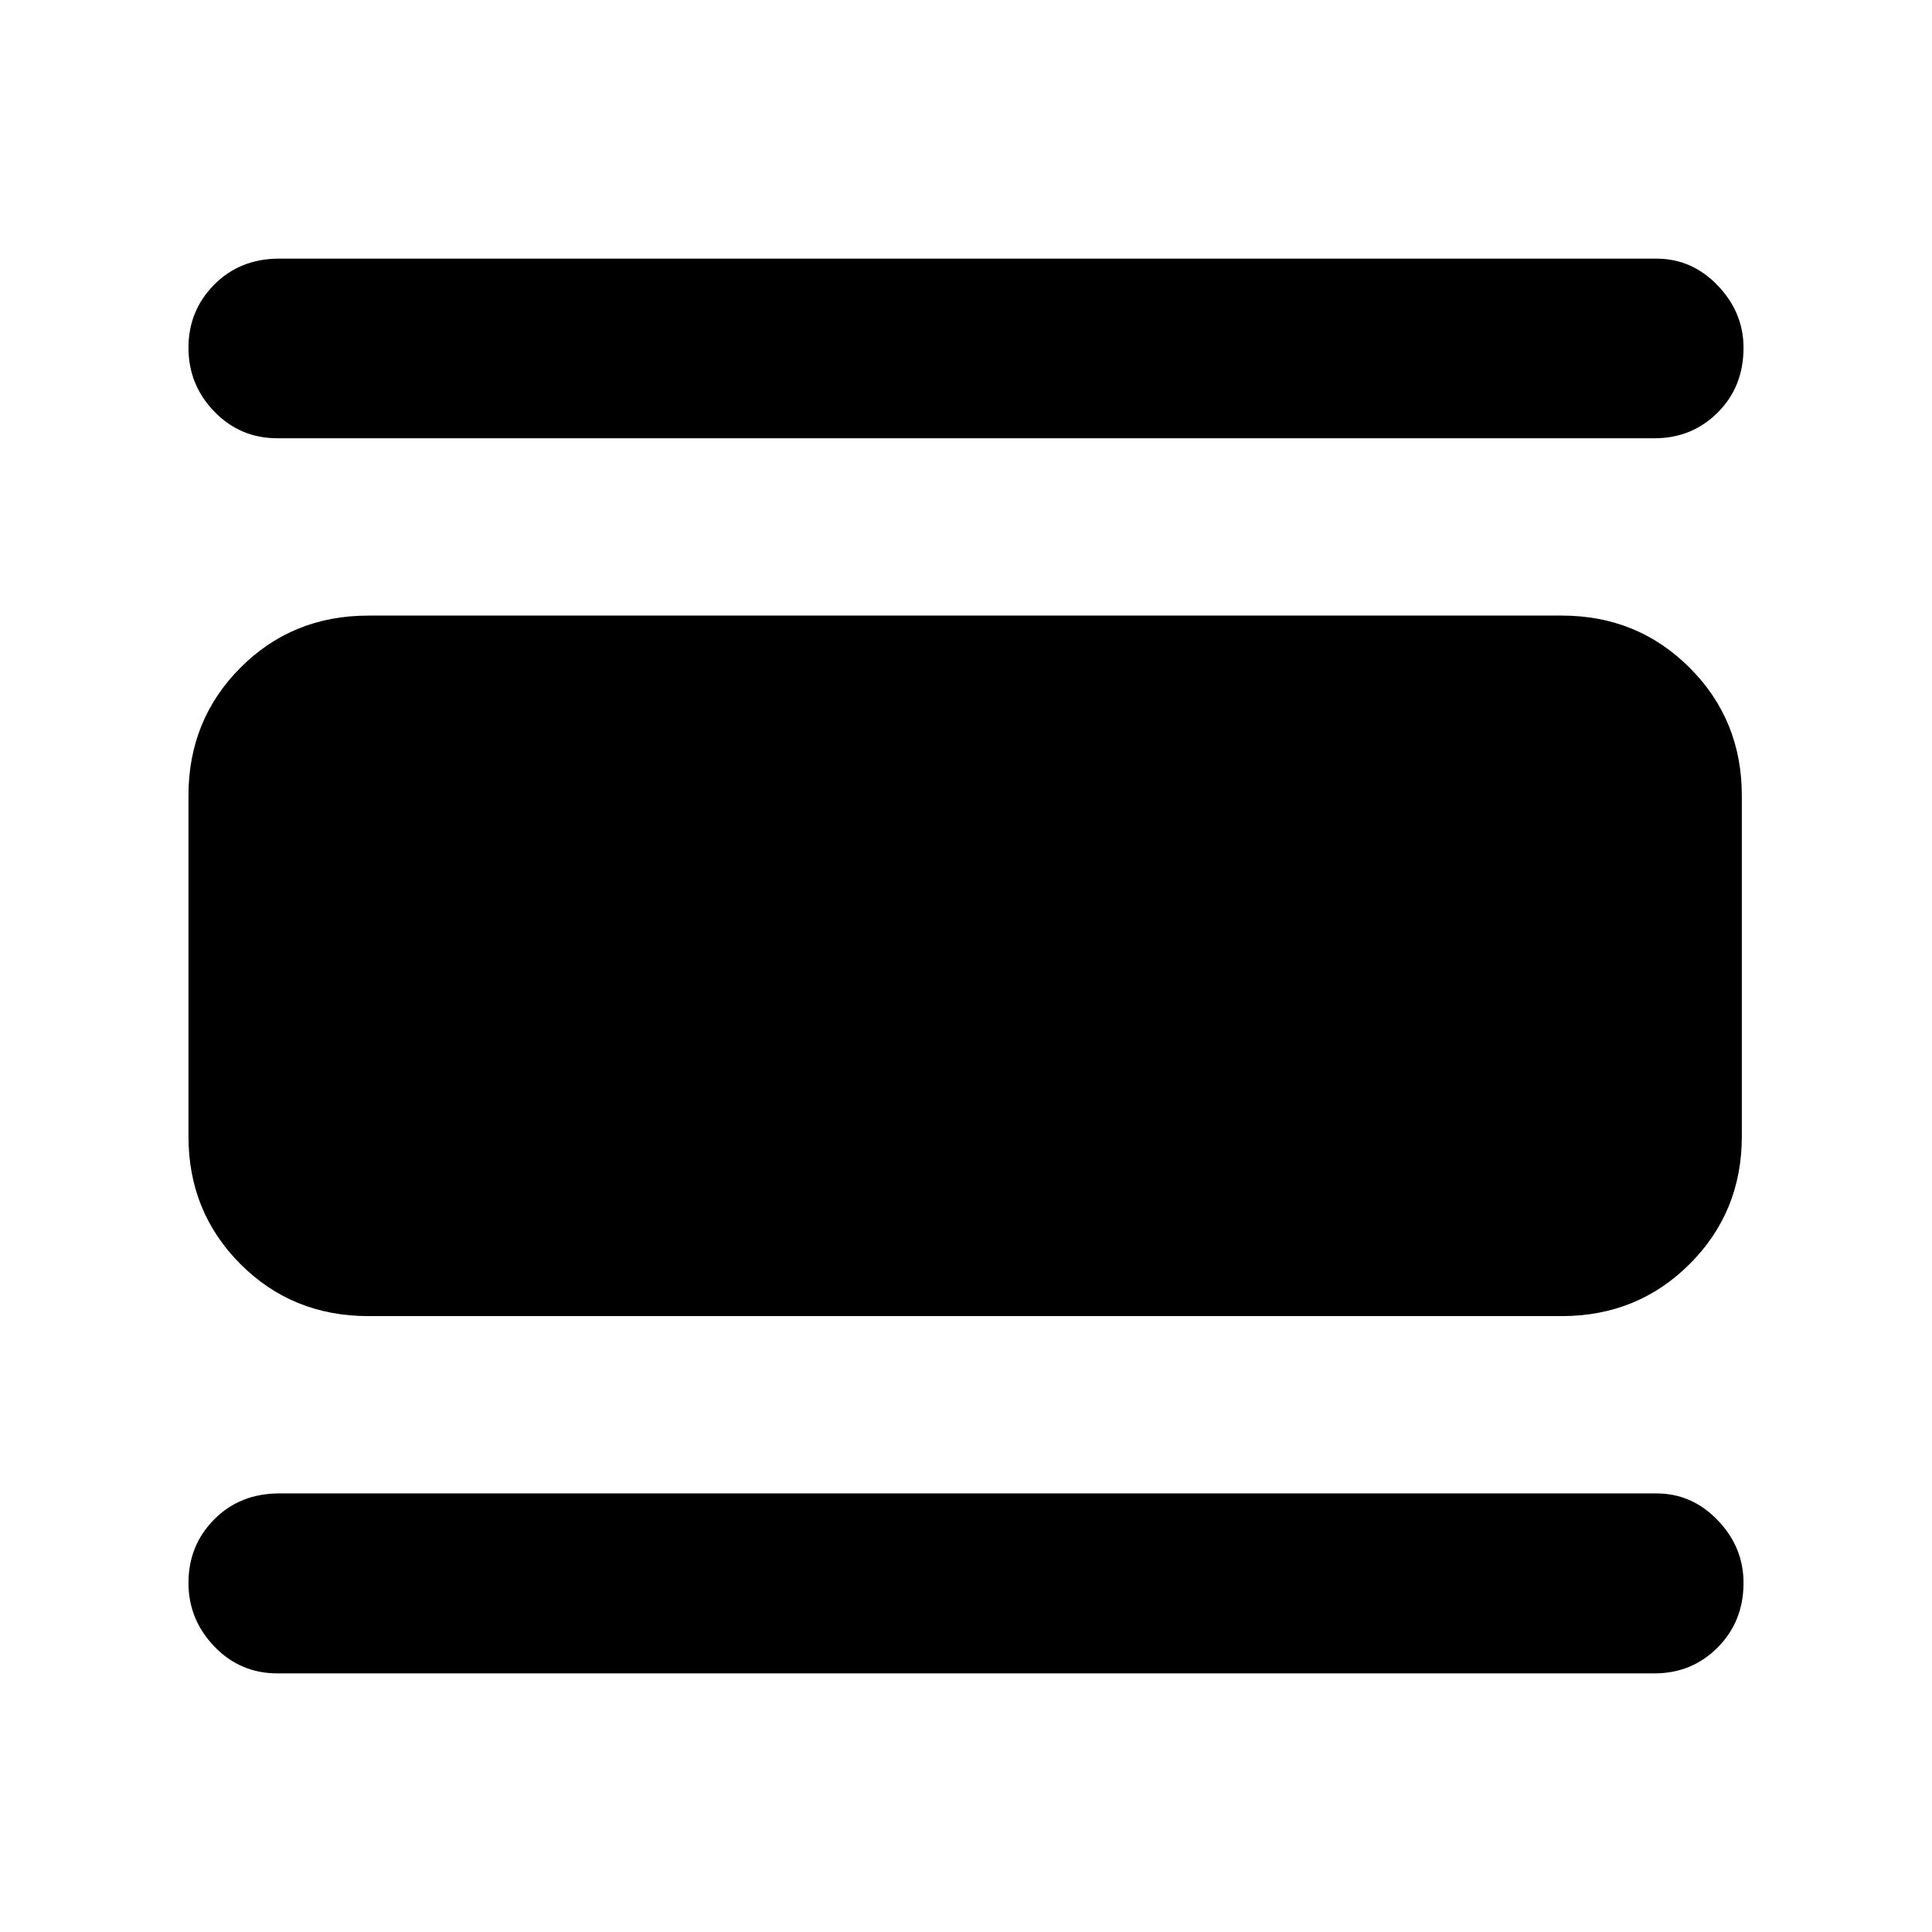 <svg xmlns="http://www.w3.org/2000/svg" height="40" viewBox="0 -960 960 960" width="40"><path d="M137.77-128.51q-18.42 0-31.27-13.37-12.85-13.38-12.85-31.58 0-18.67 12.8-31.57 12.8-12.9 32.32-12.9h684.29q17.68 0 30.49 13.35 12.8 13.35 12.8 31.12 0 19.1-12.8 32.03-12.8 12.92-31.49 12.92H137.77Zm45.29-177.53q-37.81 0-63.61-25.87-25.8-25.88-25.8-63.39v-169.4q0-37.58 25.8-63.5t63.61-25.92h593.02q37.57 0 63.5 25.92 25.92 25.92 25.92 63.5v169.4q0 37.51-25.92 63.39-25.93 25.87-63.5 25.87H183.06Zm-45.29-436.19q-18.42 0-31.27-13.26-12.85-13.26-12.85-31.71 0-18.44 12.8-31.37 12.8-12.92 32.32-12.92h684.29q17.68 0 30.49 13.37 12.8 13.38 12.8 30.92 0 19.36-12.8 32.16-12.8 12.81-31.49 12.81H137.77Z"/></svg>